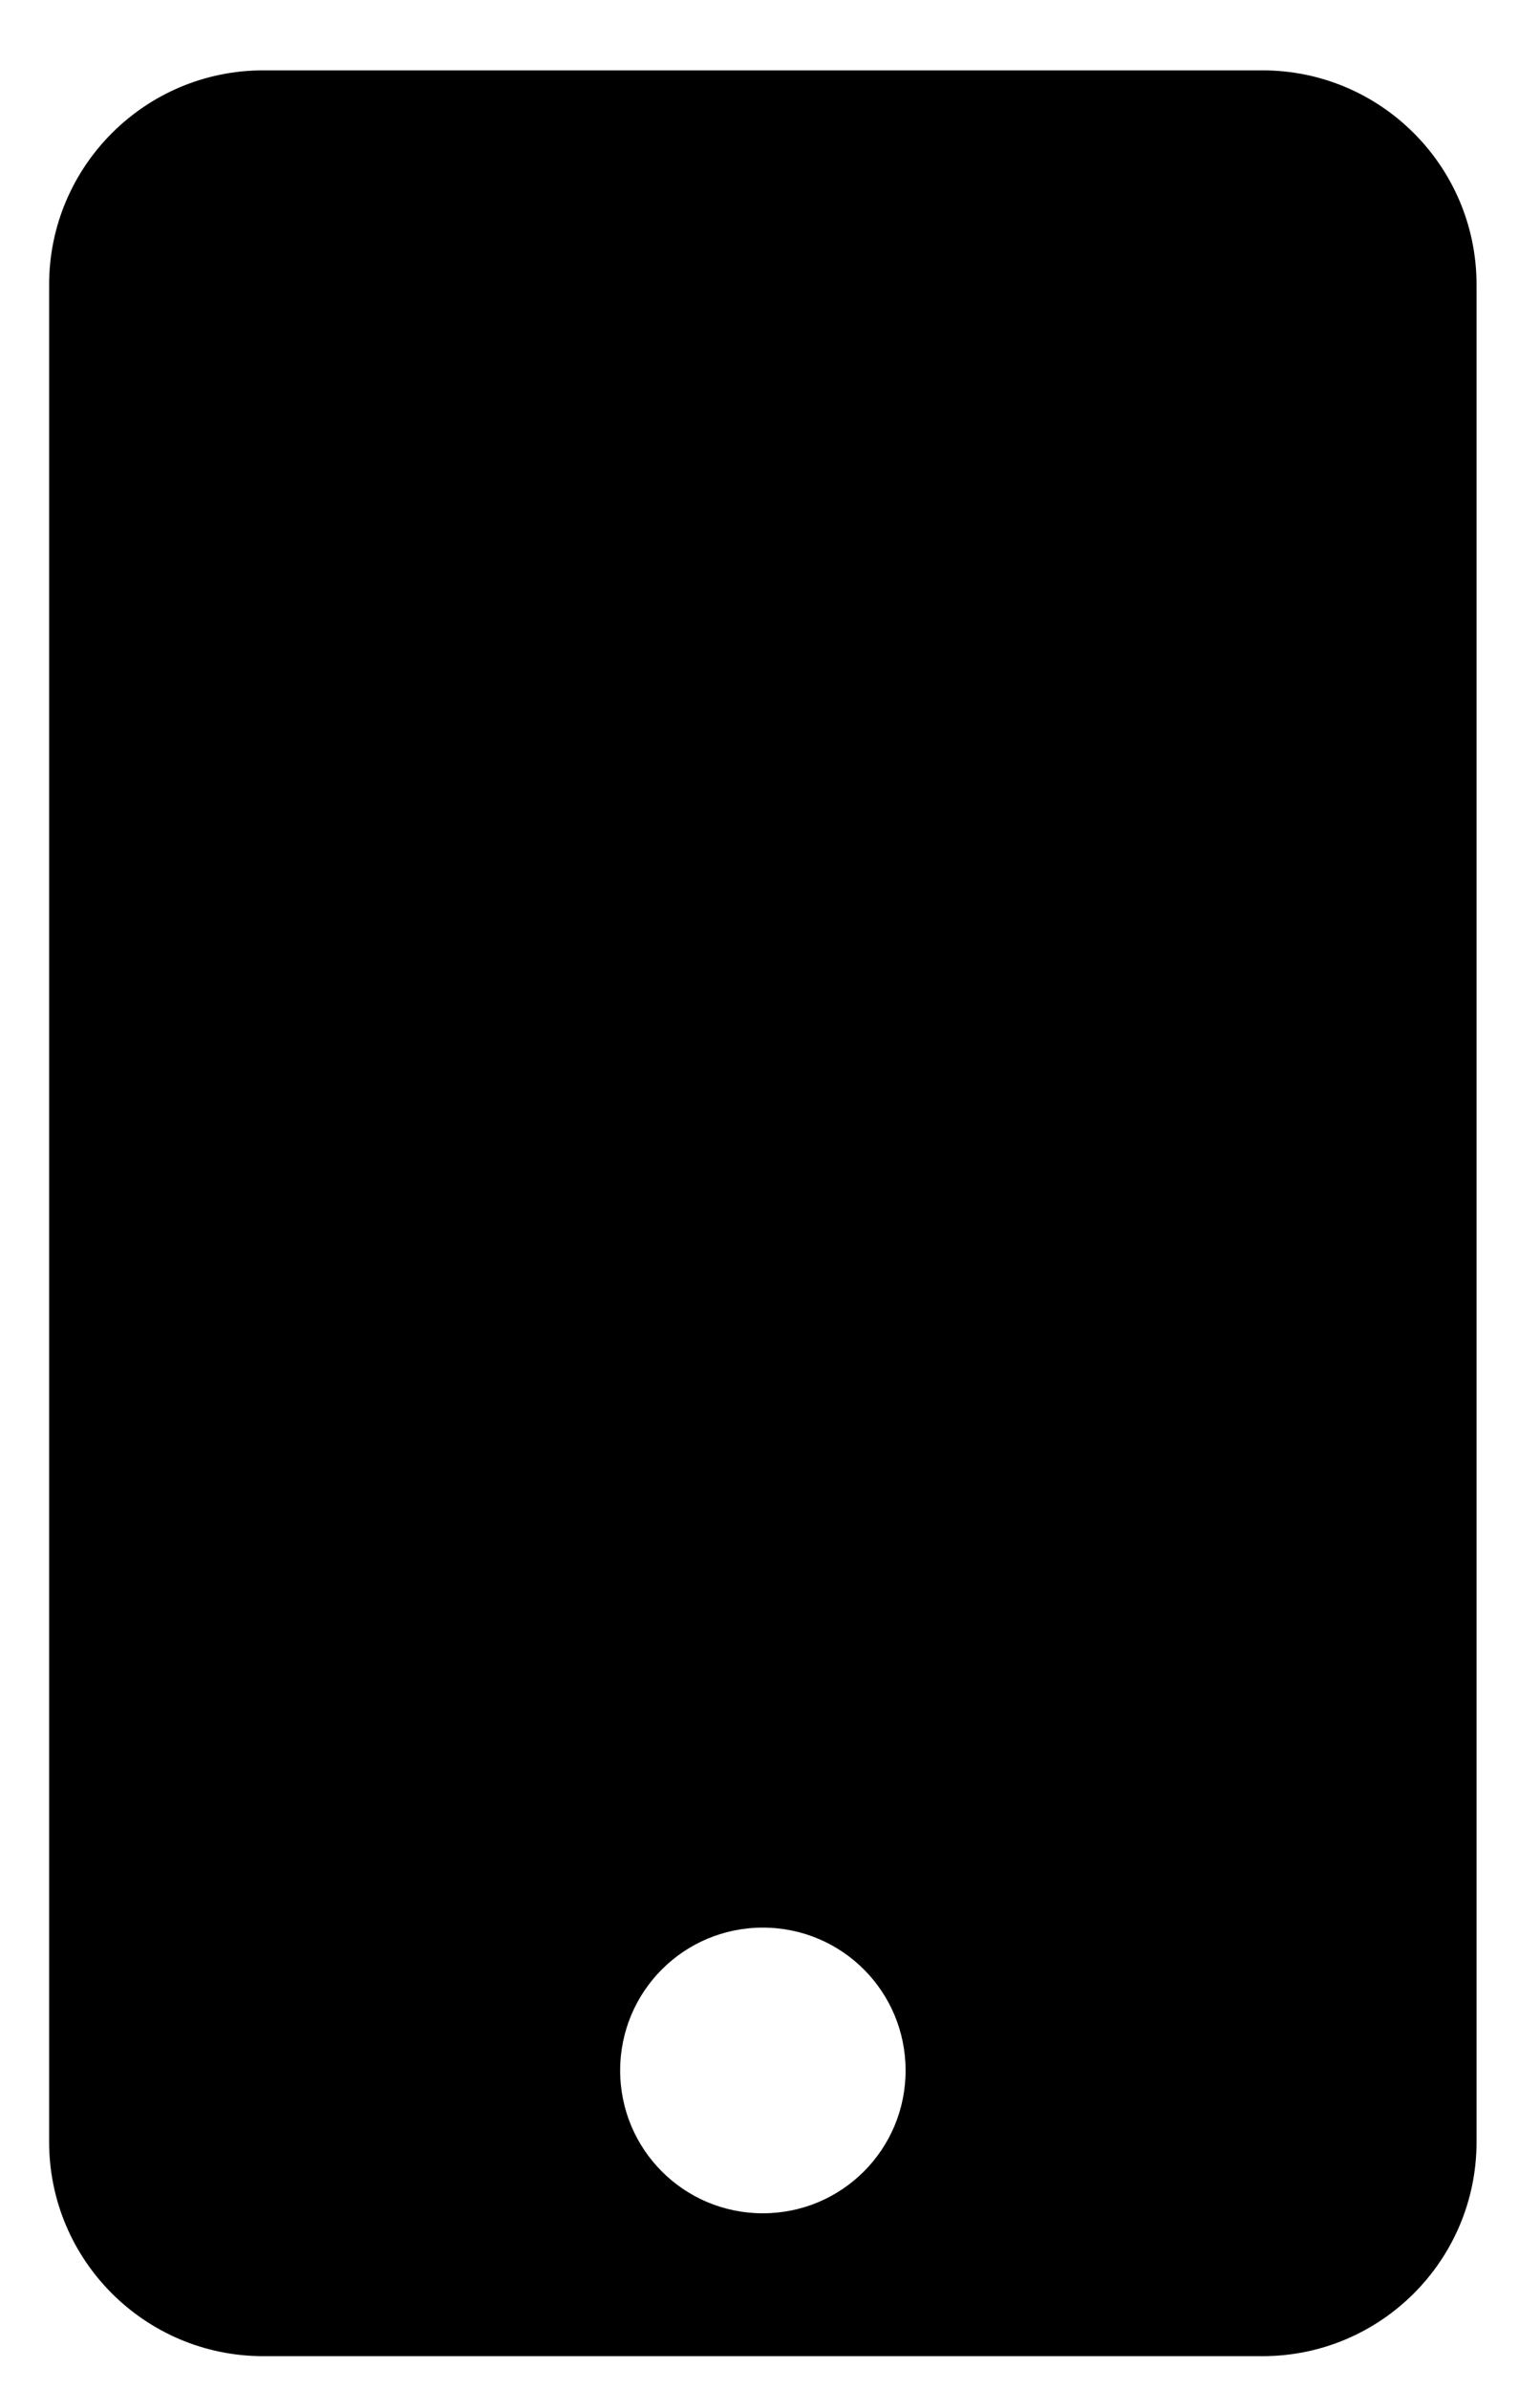 <svg width="20" height="31" viewBox="0 0 20 31" fill="none" xmlns="http://www.w3.org/2000/svg">
<g clip-path="url(#clip0_201_4807)">
<path d="M16.396 0.913H3.419C1.884 0.913 0.638 2.159 0.638 3.694V27.794C0.638 29.329 1.884 30.574 3.419 30.574H16.396C17.931 30.574 19.176 29.329 19.176 27.794V3.694C19.176 2.159 17.931 0.913 16.396 0.913ZM9.907 28.72C8.882 28.72 8.054 27.892 8.054 26.867C8.054 25.841 8.882 25.013 9.907 25.013C10.933 25.013 11.761 25.841 11.761 26.867C11.761 27.892 10.933 28.72 9.907 28.72Z" fill="black"/>
</g>
<defs>
<clipPath id="clip0_201_4807">
<rect width="18.538" height="29.661" fill="white" transform="translate(0.638 0.913)"/>
</clipPath>
</defs>
</svg>
